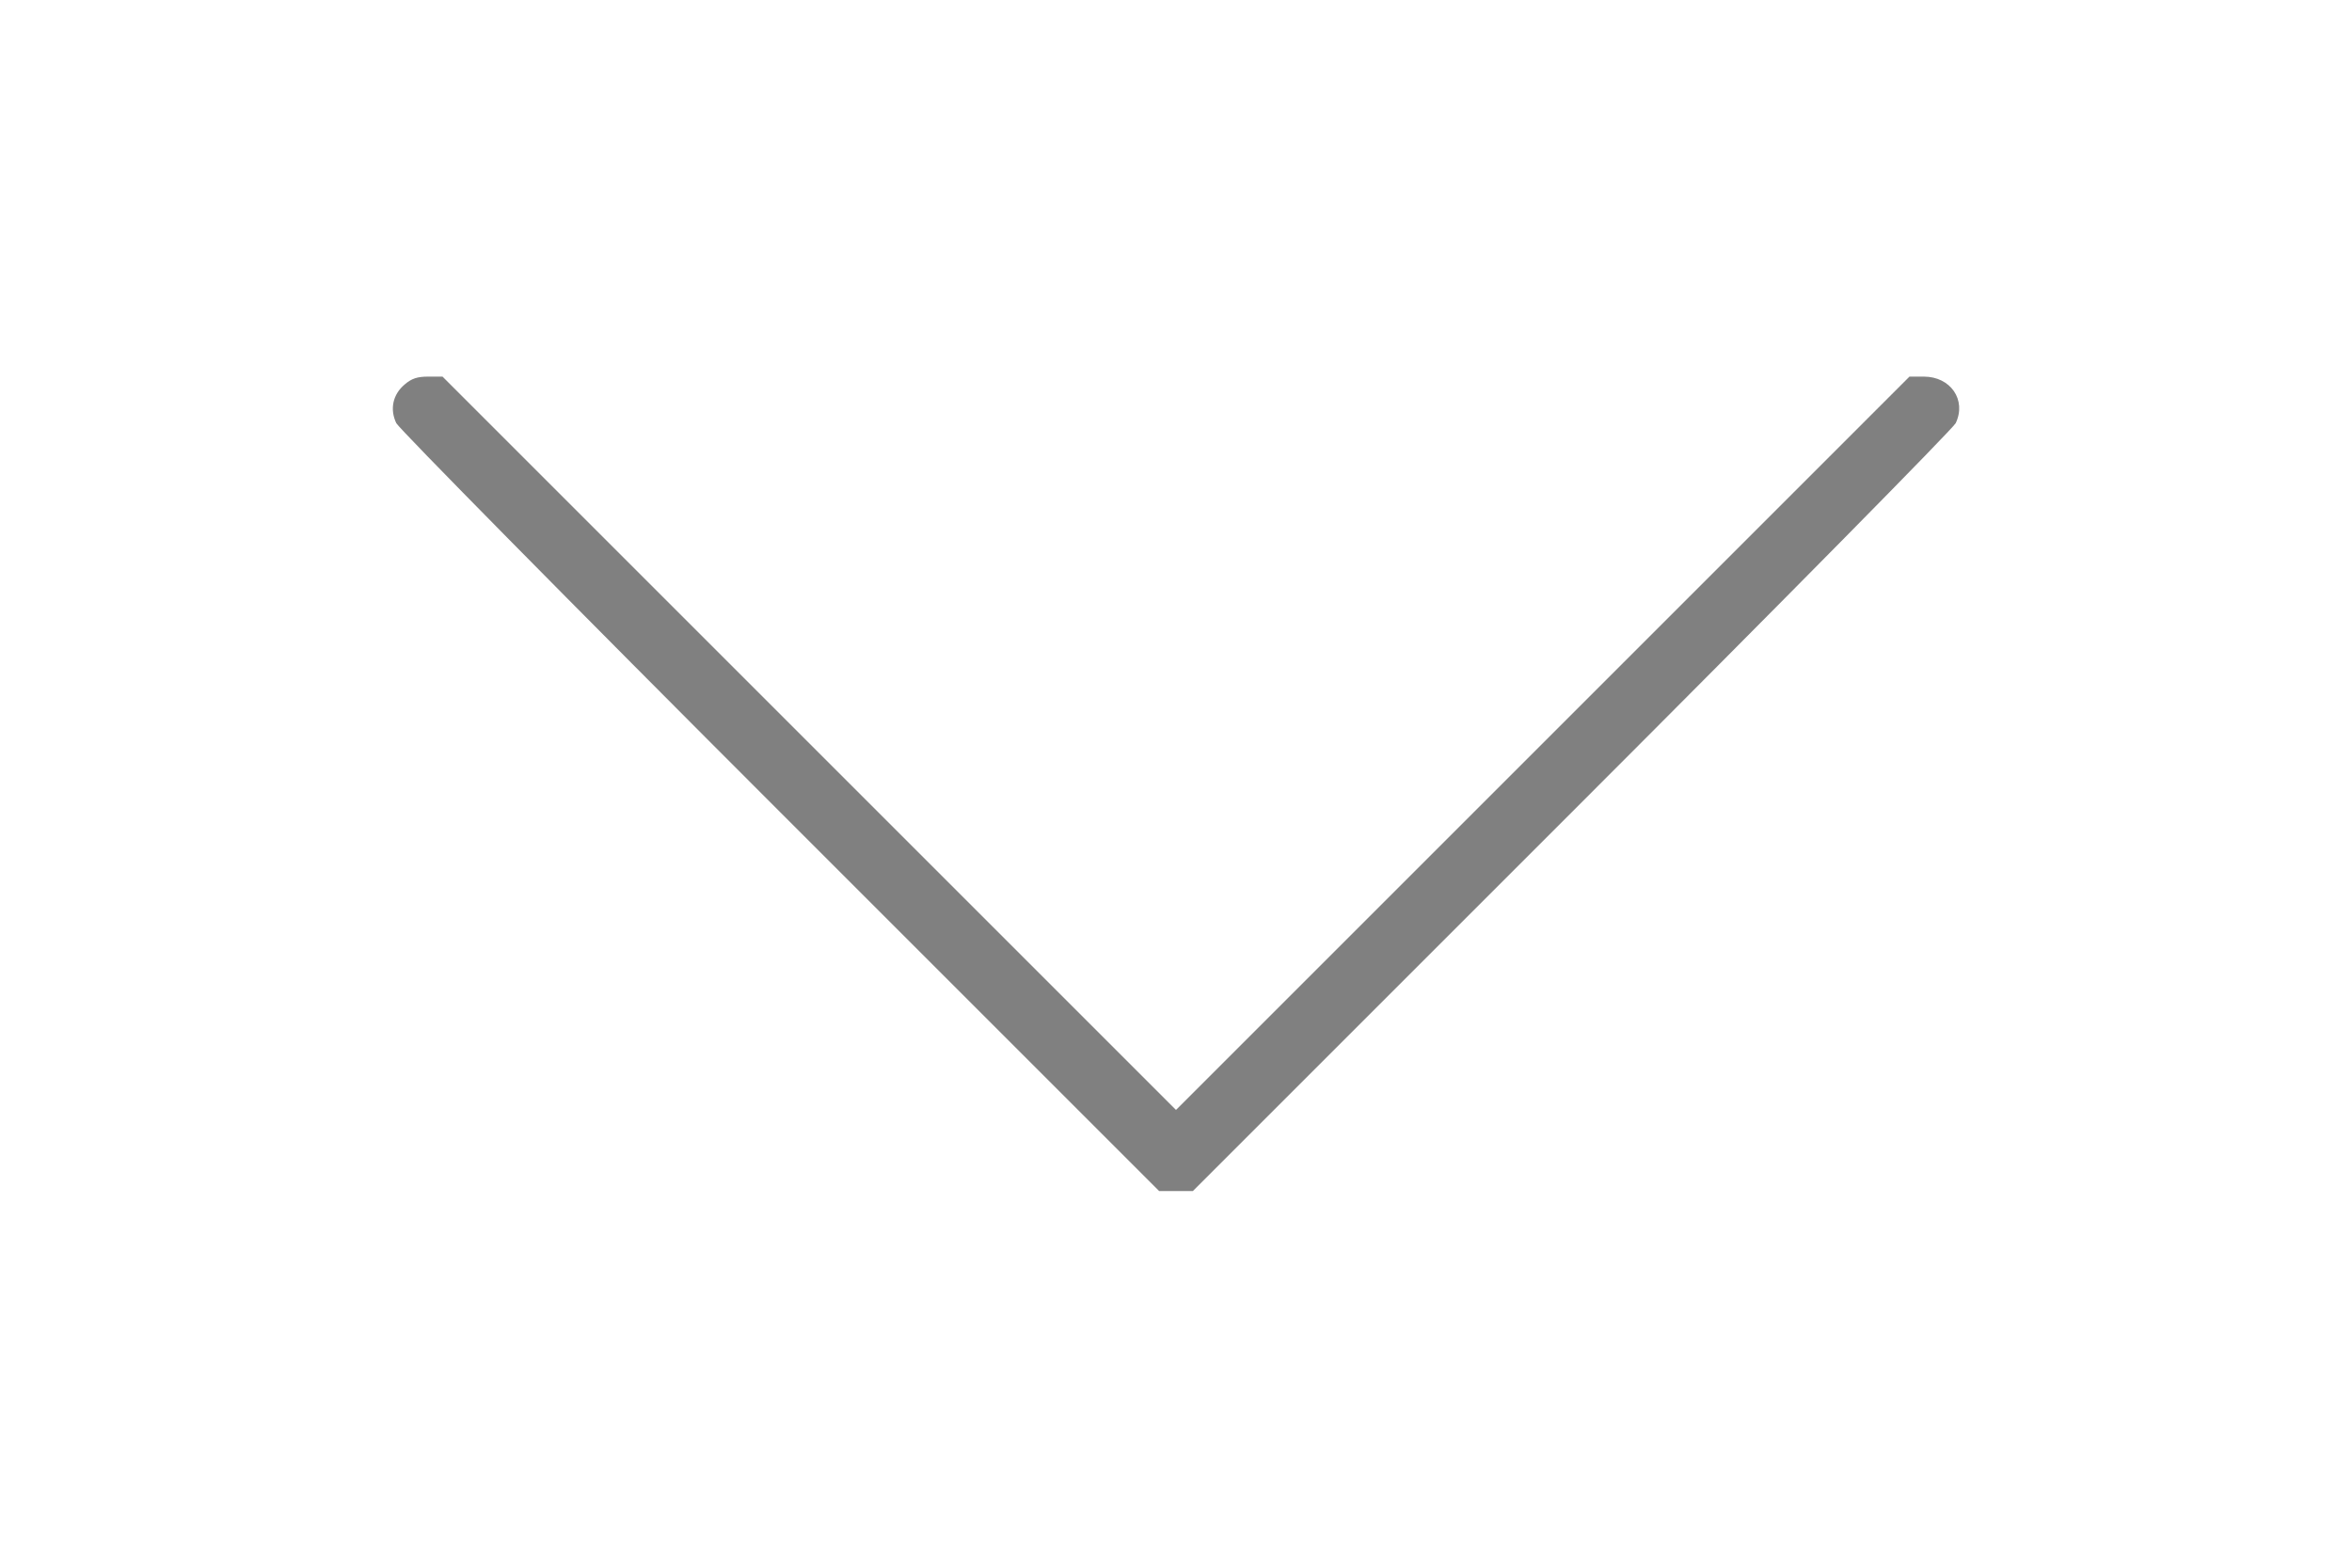 <?xml version="1.0" standalone="no"?>
<!DOCTYPE svg PUBLIC "-//W3C//DTD SVG 20010904//EN"
 "http://www.w3.org/TR/2001/REC-SVG-20010904/DTD/svg10.dtd">
<svg version="1.0" xmlns="http://www.w3.org/2000/svg"
 width="60px" height="40px" viewBox="0 0 512 512"
 preserveAspectRatio="xMidYMid meet">

<g transform="translate(0,512) scale(0.1,-0.1)"
fill="gray" stroke="none">
<path d="M41 3864 c-38 -32 -49 -80 -27 -126 9 -18 558 -575 1254 -1271 l1237
-1237 55 0 55 0 1237 1237 c696 696 1245 1253 1254 1271 36 76 -17 152 -104
152 l-47 0 -1197 -1197 -1198 -1198 -1198 1198 -1197 1197 -47 0 c-35 0 -54
-6 -77 -26z"/>
</g>
</svg>
